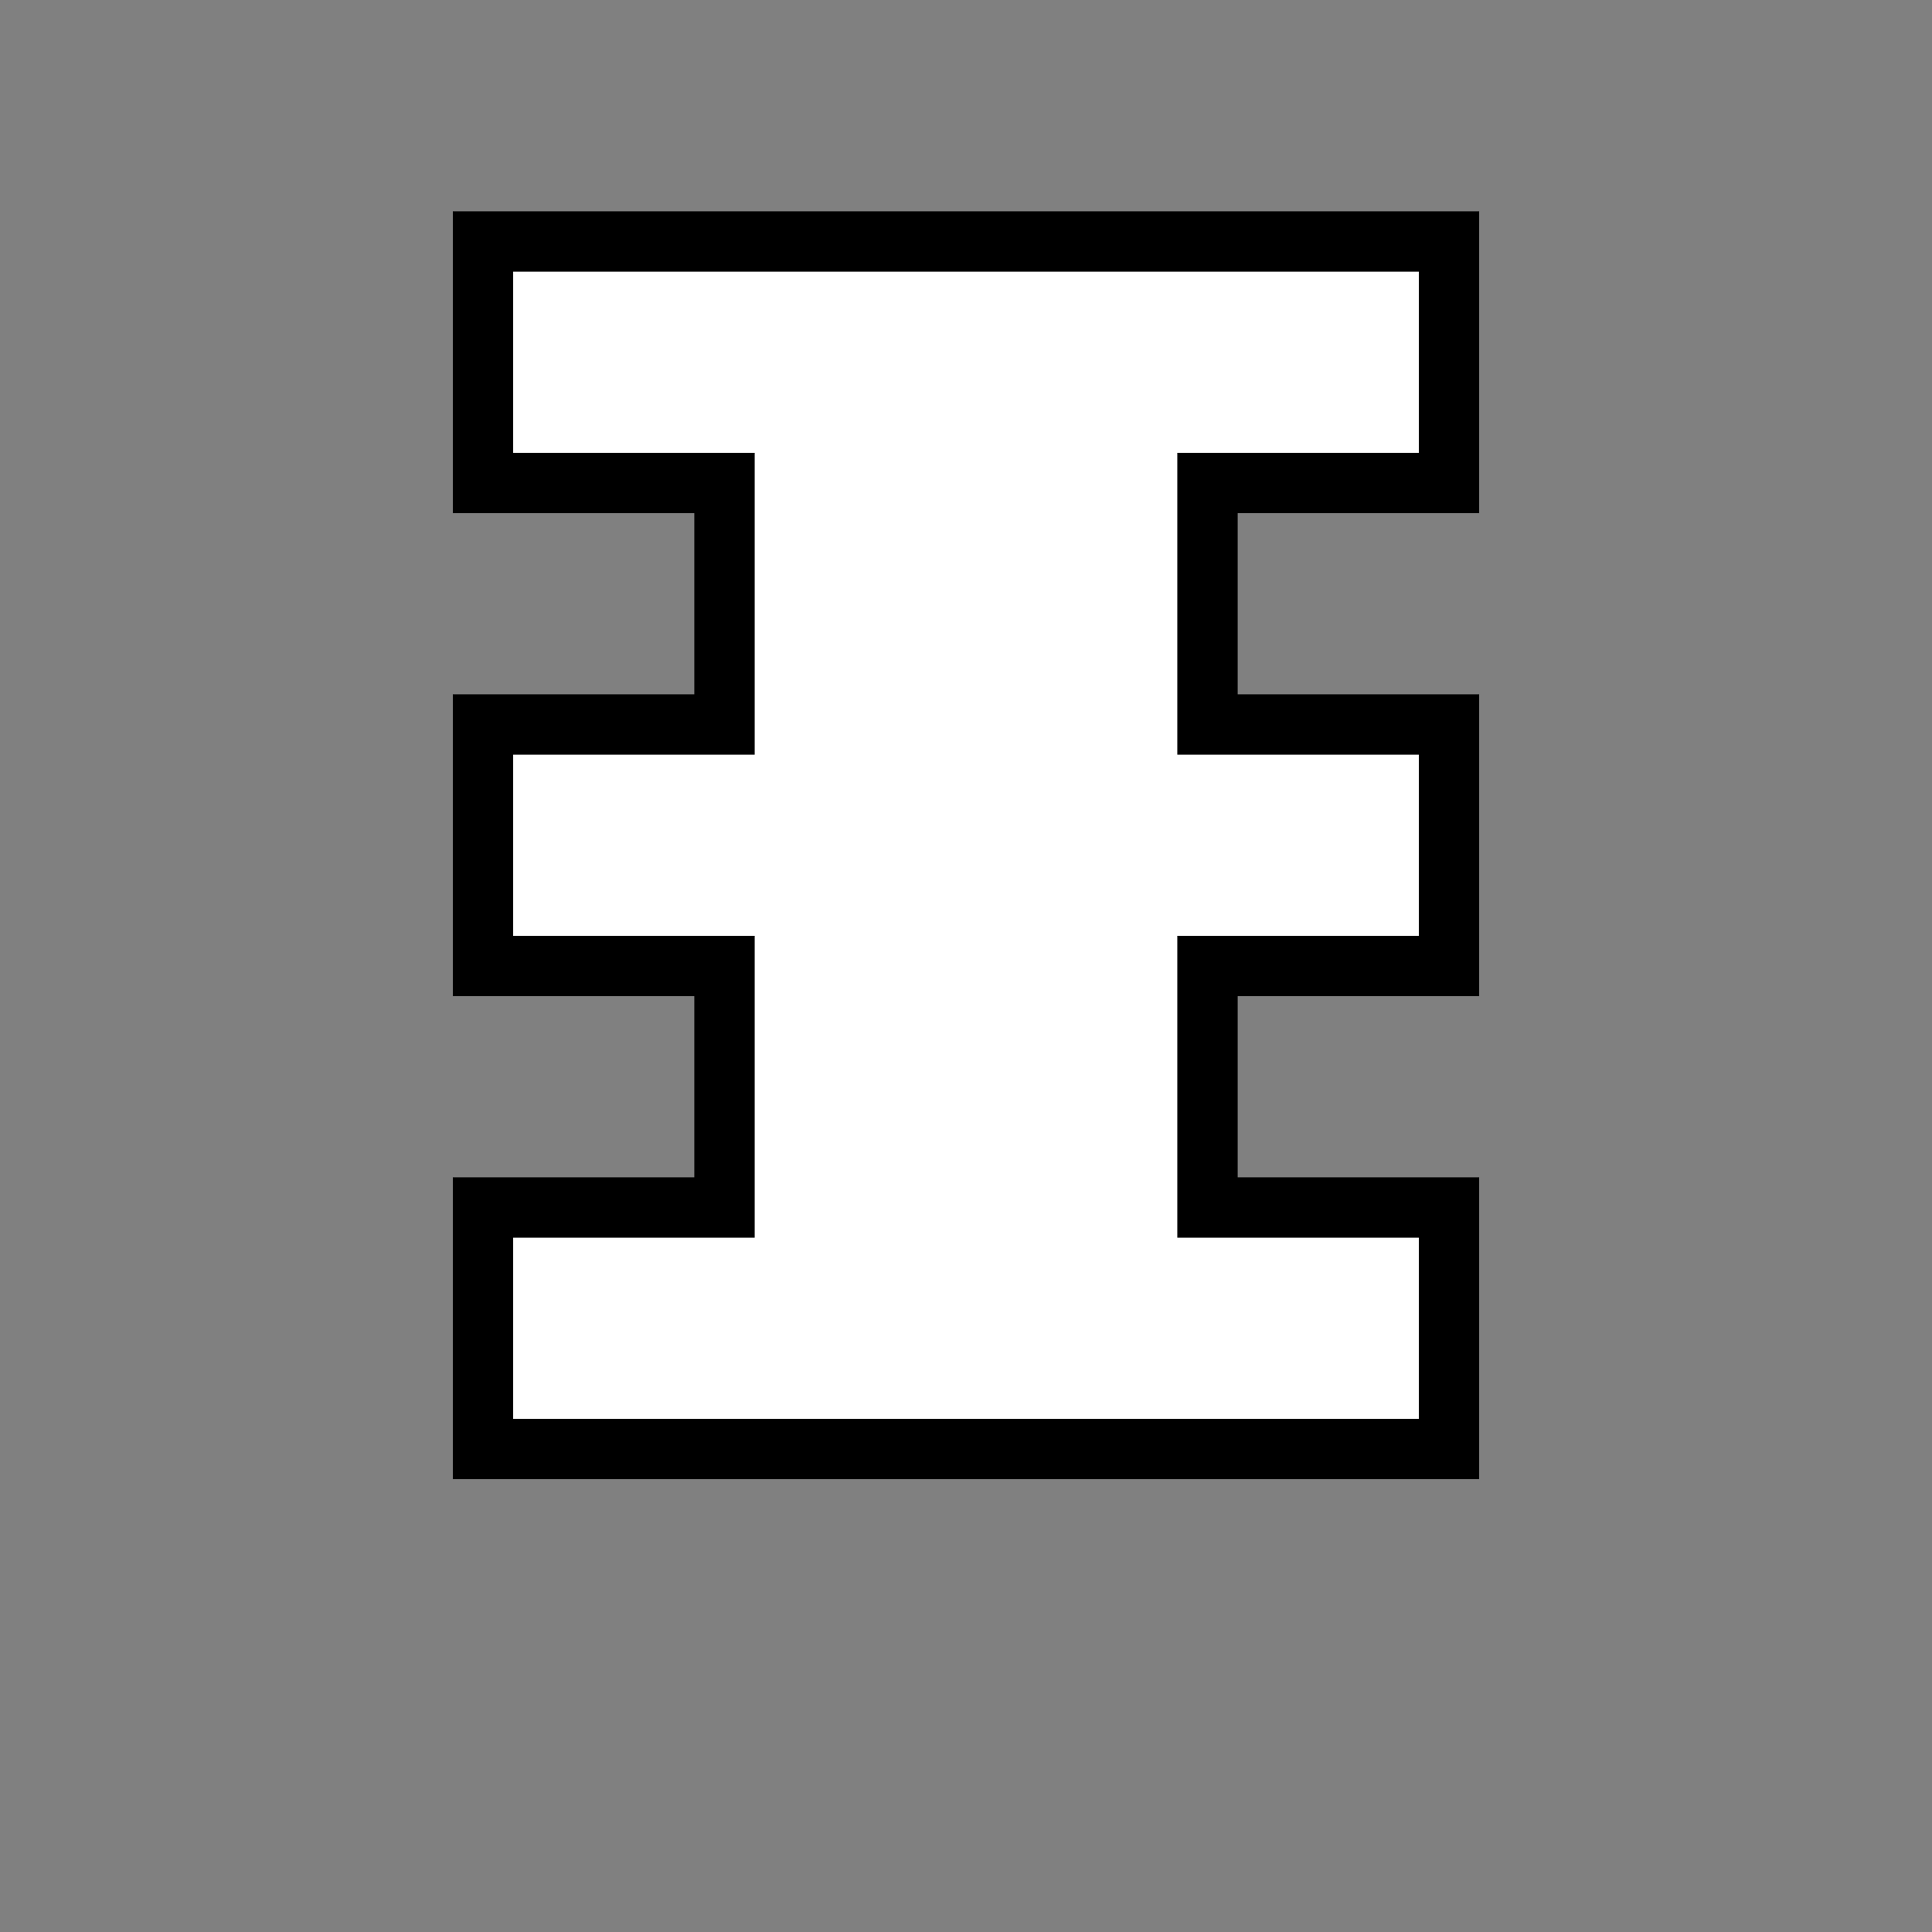 <svg width="48" height="48" viewBox="0 0 48 48" xmlns="http://www.w3.org/2000/svg">
  <rect x="0" y="0" width="48" height="48" fill="#808080" stroke="none"/>
  <path fill="#fff" stroke="#000" stroke-width="1.5" d="M12 12h6v6h-6v6h6v6h-6v6h24v-6h-6v-6h6v-6h-6v-6h6v-6h-24z"/>
</svg>